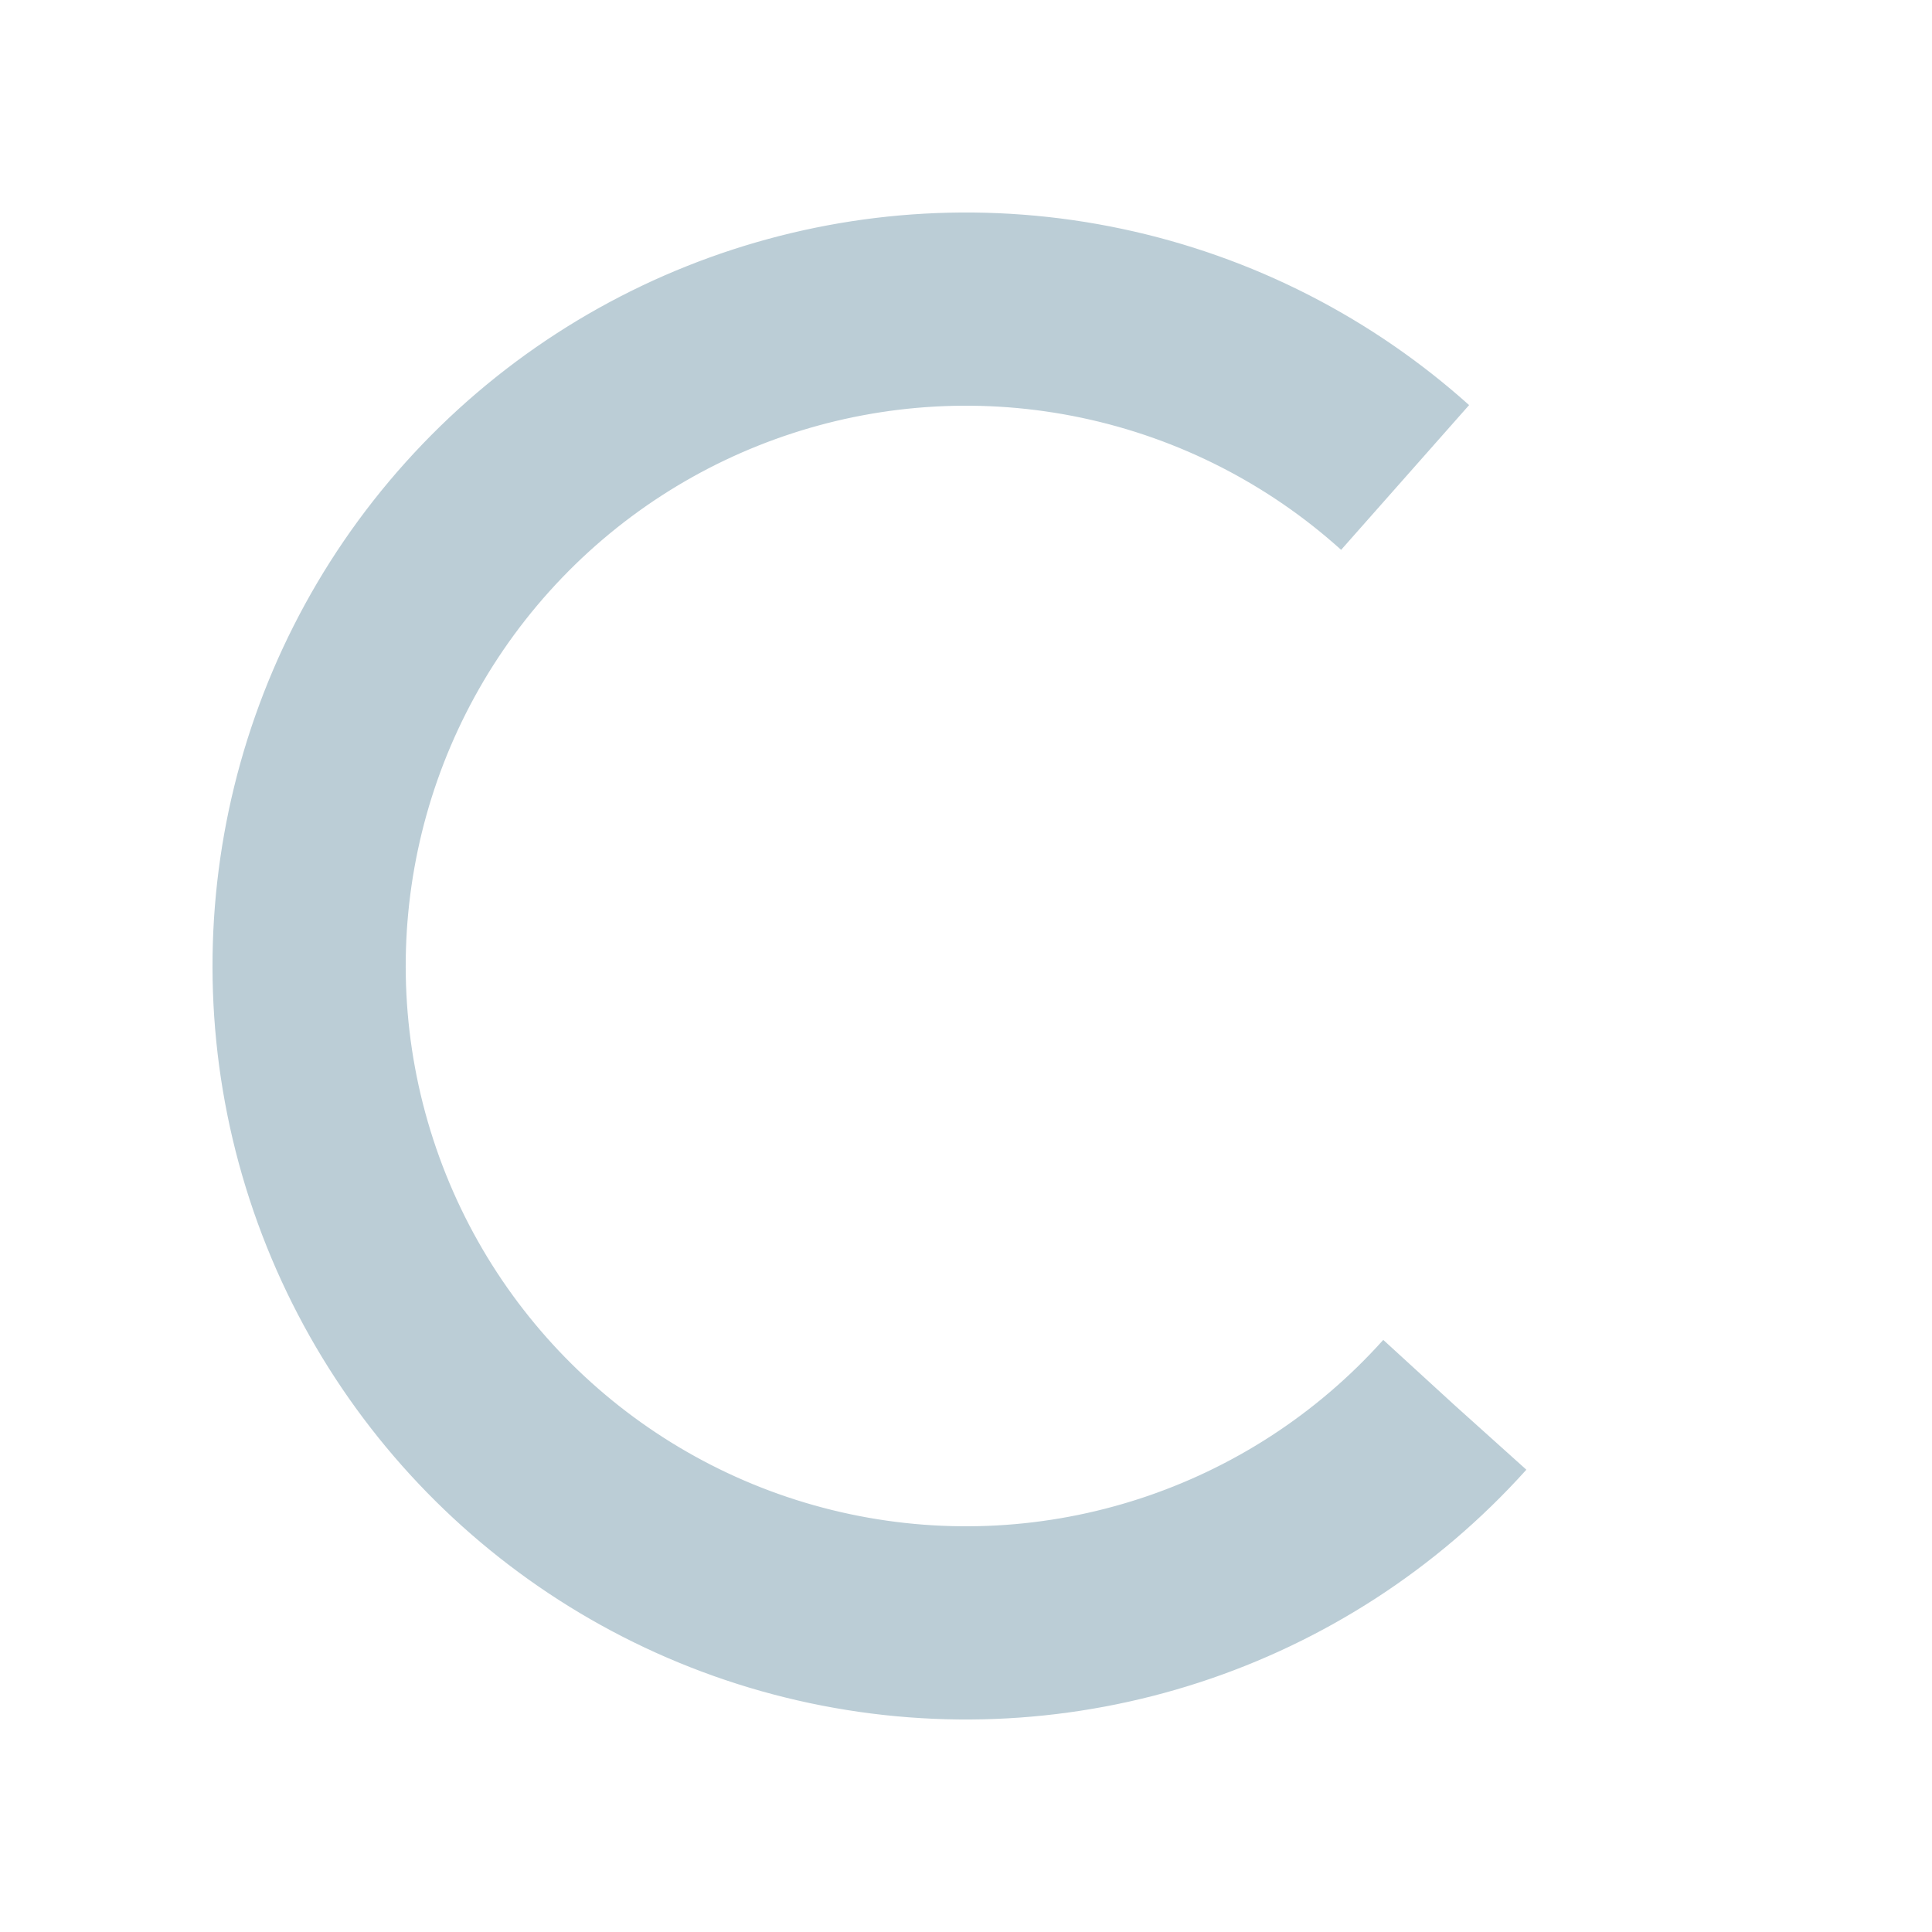 <svg xmlns="http://www.w3.org/2000/svg" xmlns:xlink="http://www.w3.org/1999/xlink" width="20px" height="20px" viewBox="0 0 100 100" preserveAspectRatio="xMidYMid">
  <circle cx="50" cy="50" fill="none" stroke="#bbcdd6" stroke-width="10" r="34" stroke-dasharray="160.221 55.407" transform="rotate(41.952 50 50)">
    <animateTransform attributeName="transform" type="rotate" repeatCount="indefinite" dur="1.2s" values="0 50 50;360 50 50" keyTimes="0;1"></animateTransform>
  </circle>
</svg>

